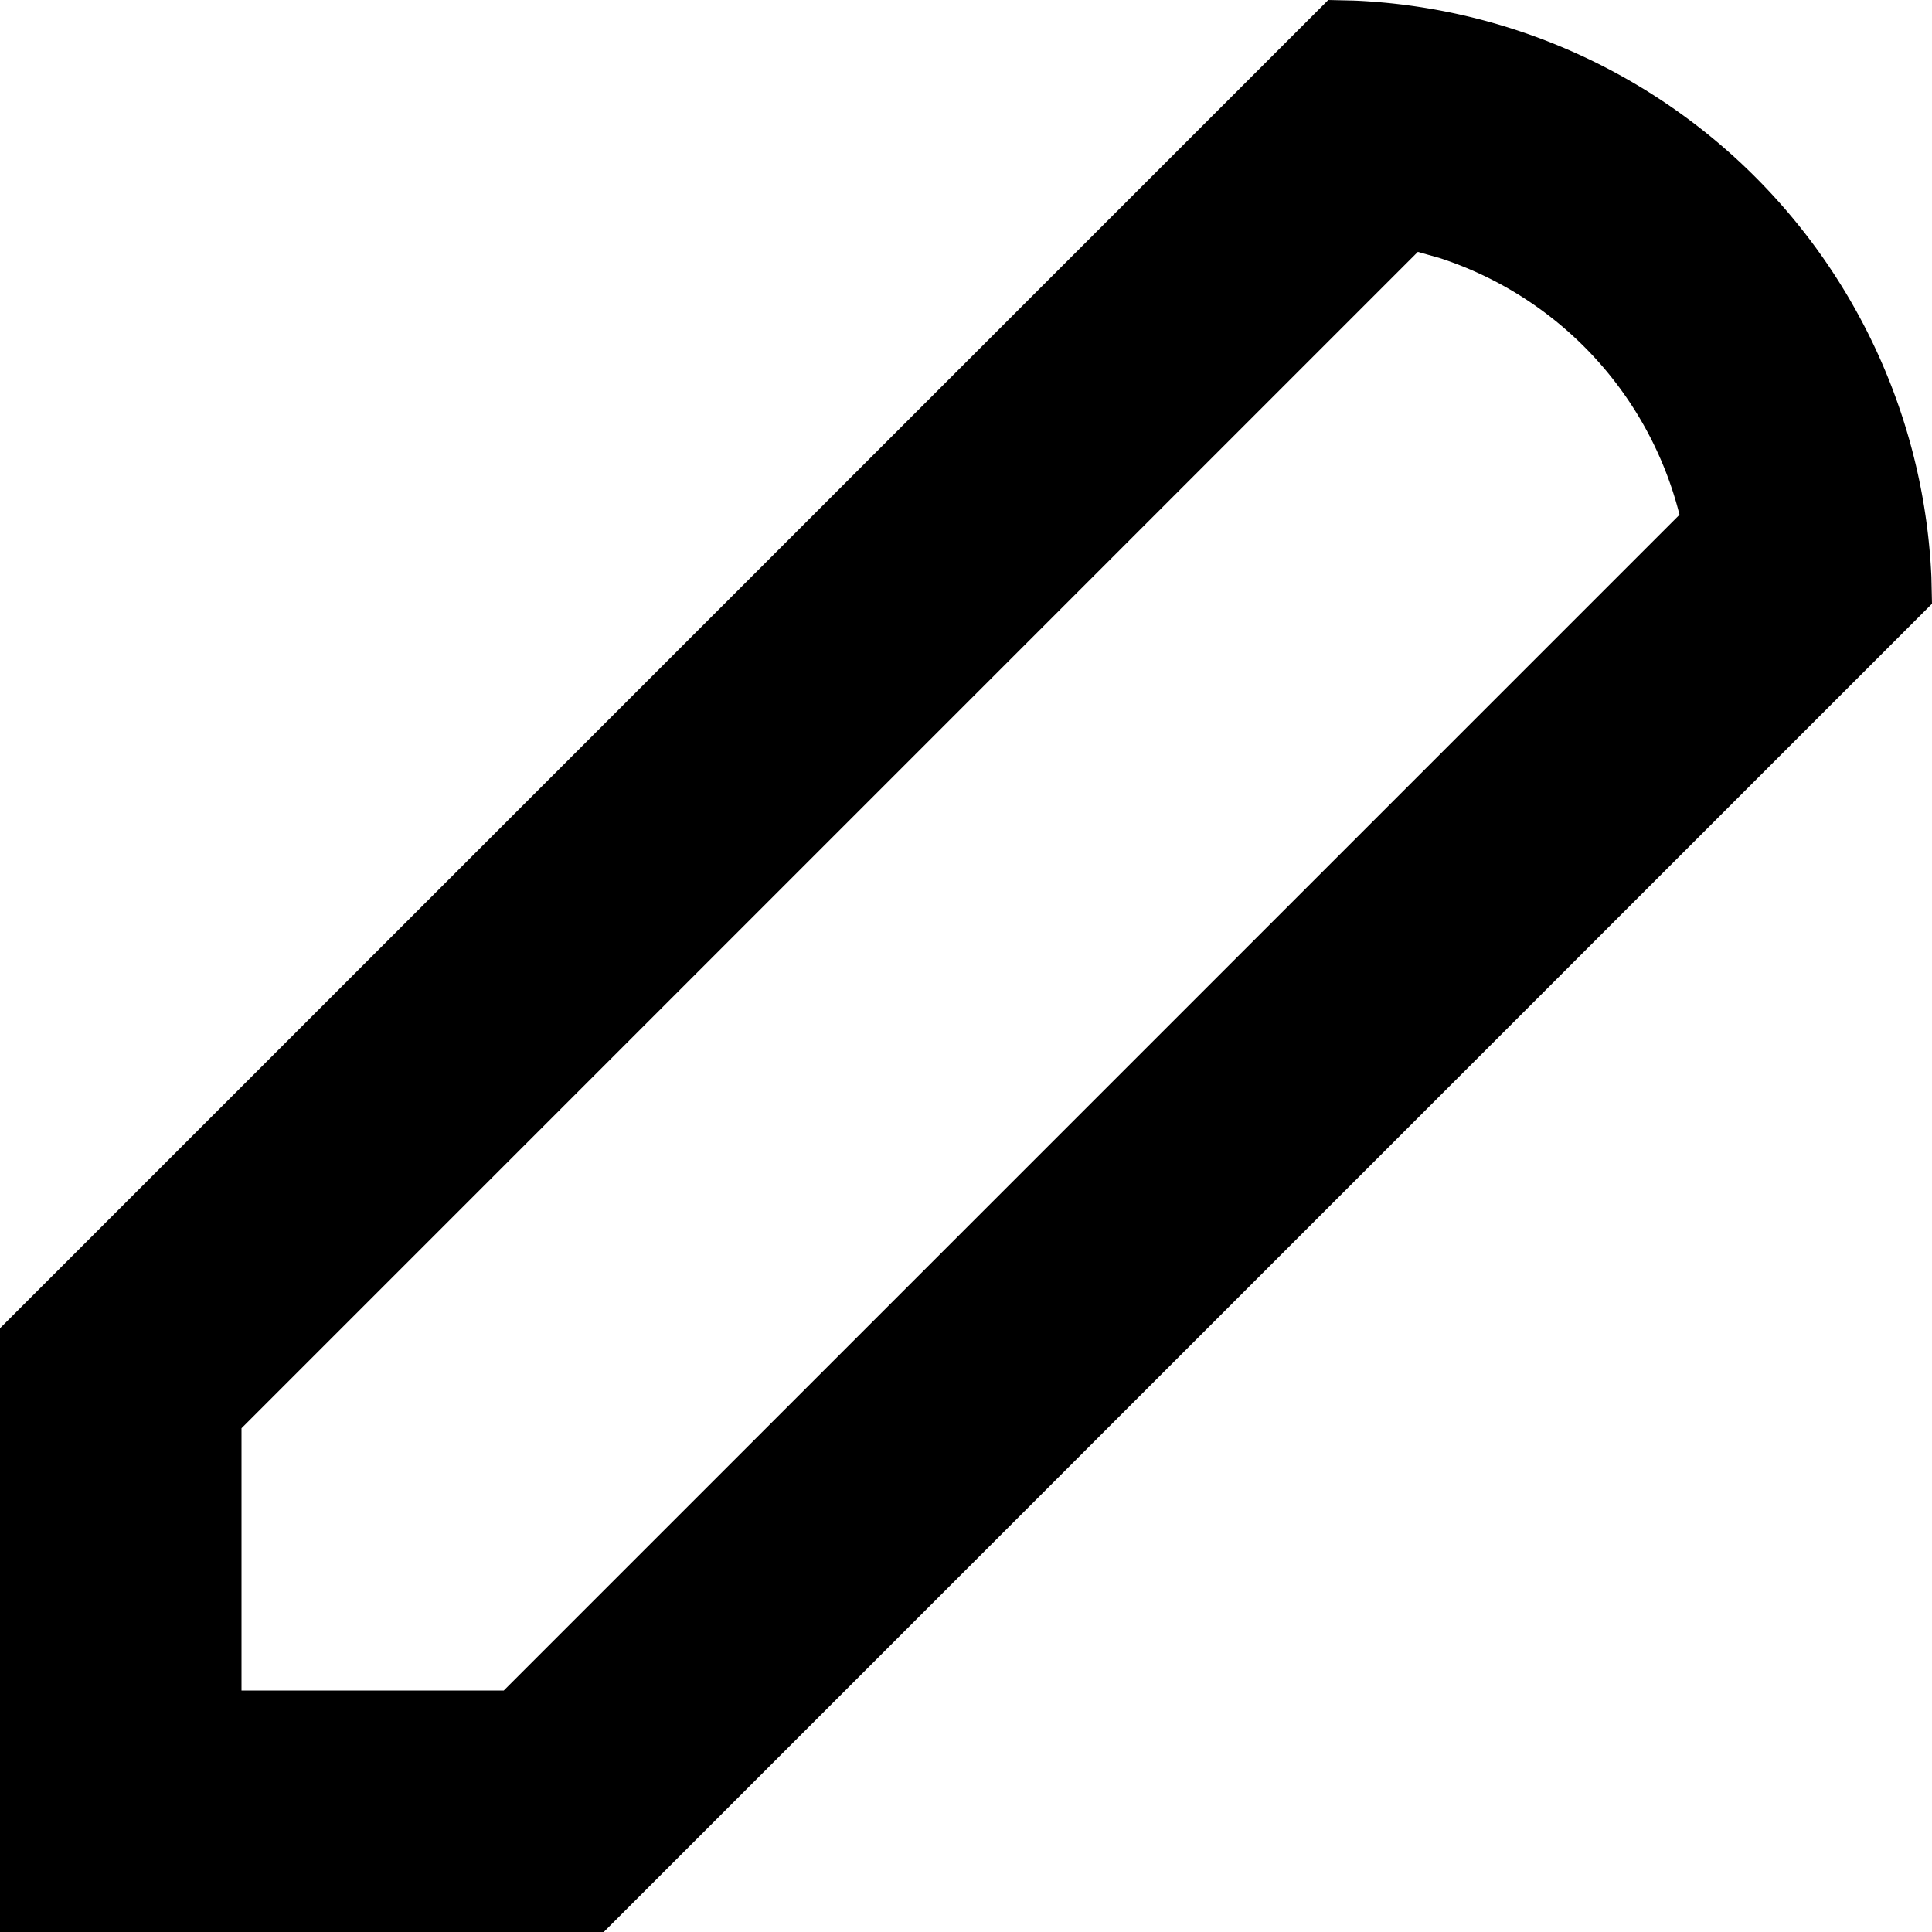 <svg xmlns="http://www.w3.org/2000/svg" width="16" height="16" viewBox="0 0 16 16">
    <path d="M11 0l.217.005a5 5 0 0 1 4.778 4.772L16 5 5 16H0v-5L11 0zM2 11.828V14h2.172l9.737-9.737a3.009 3.009 0 0 0-1.983-2.125l-.184-.052L2 11.828z"/>
</svg>

